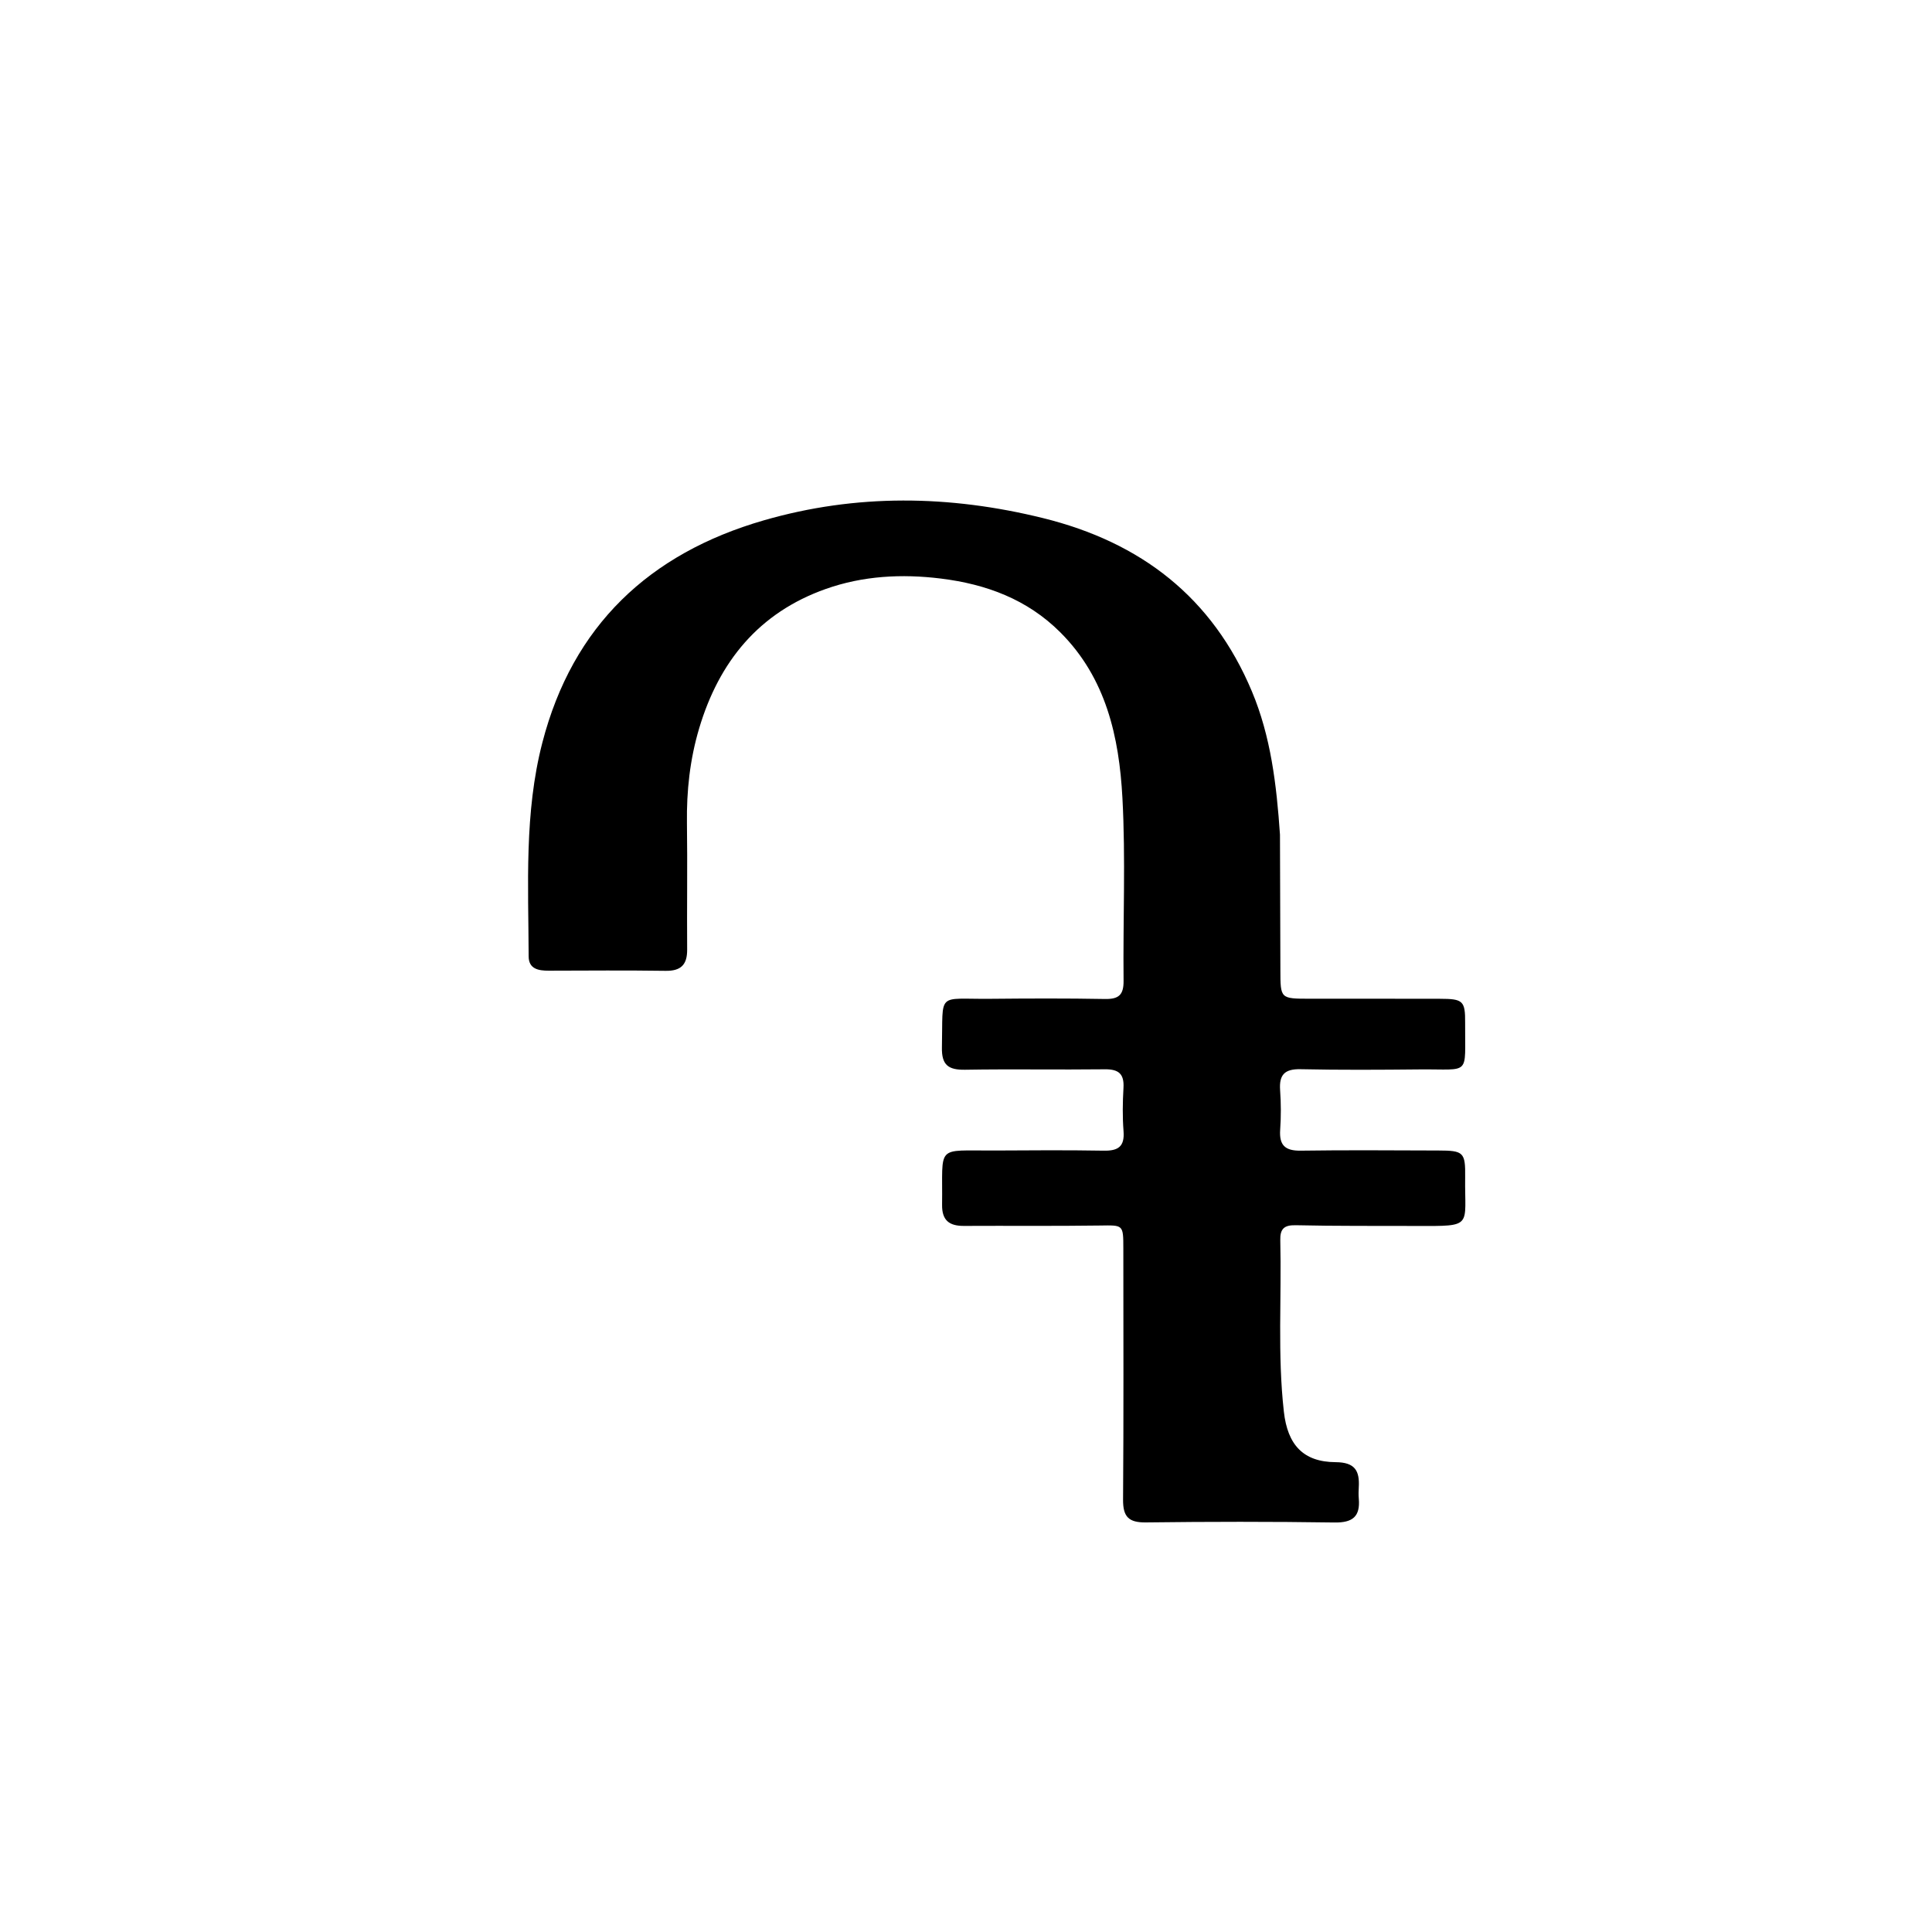 <svg version="1.1" id="Layer_1" xmlns="http://www.w3.org/2000/svg" xmlns:xlink="http://www.w3.org/1999/xlink" x="0px" y="0px"
	 width="100%" viewBox="0 0 512 512" enable-background="new 0 0 512 512" xml:space="preserve">
<path fill="#000000" opacity="1" stroke="none" 
	d="
M339.206,221.182 
	C339.258,233.491 339.29,245.321 339.316,257.151 
	C339.332,264.664 339.327,264.668 347.08,264.672 
	C358.577,264.678 370.074,264.66 381.571,264.689 
	C387.722,264.704 388.321,265.202 388.276,271.124 
	C388.168,285.339 389.948,283.271 376.152,283.407 
	C365.656,283.51 355.154,283.577 344.662,283.351 
	C340.457,283.26 338.953,284.806 339.242,288.893 
	C339.489,292.375 339.503,295.901 339.259,299.383 
	C338.971,303.497 340.557,304.999 344.71,304.937 
	C356.871,304.756 369.036,304.868 381.199,304.896 
	C387.858,304.912 388.369,305.349 388.282,312.004 
	C388.111,325.18 390.595,324.945 375.362,324.891 
	C364.699,324.854 354.033,324.938 343.375,324.698 
	C340.2,324.627 339.22,325.746 339.29,328.697 
	C339.651,343.842 338.533,359.012 340.241,374.138 
	C341.226,382.86 345.334,387.44 353.962,387.491 
	C359.122,387.522 360.346,389.817 360.088,394.166 
	C360.028,395.162 360.008,396.171 360.094,397.164 
	C360.505,401.896 358.477,403.547 353.667,403.477 
	C337.009,403.233 320.342,403.247 303.683,403.455 
	C299.082,403.513 297.588,401.951 297.623,397.394 
	C297.792,375.234 297.701,353.073 297.695,330.912 
	C297.693,324.473 297.685,324.689 291.435,324.778 
	C279.44,324.948 267.442,324.816 255.446,324.879 
	C251.587,324.899 249.607,323.441 249.662,319.275 
	C249.874,303.148 247.719,304.99 263.543,304.898 
	C273.207,304.842 282.874,304.775 292.535,304.94 
	C296.335,305.005 298.066,303.847 297.75,299.786 
	C297.453,295.977 297.512,292.117 297.733,288.297 
	C297.949,284.573 296.443,283.332 292.785,283.375 
	C280.457,283.521 268.123,283.284 255.797,283.492 
	C251.368,283.566 249.513,282.299 249.619,277.56 
	C249.953,262.655 248.071,264.829 262.318,264.695 
	C272.481,264.599 282.648,264.555 292.809,264.742 
	C296.449,264.809 297.799,263.693 297.758,259.918 
	C297.582,243.757 298.324,227.558 297.453,211.442 
	C296.583,195.328 293.141,179.712 280.998,167.581 
	C272.229,158.821 261.372,154.813 249.342,153.324 
	C238.958,152.039 228.663,152.597 218.813,156.089 
	C201.134,162.356 190.559,175.312 185.284,193.019 
	C182.836,201.239 181.93,209.592 182.047,218.145 
	C182.2,229.307 182.021,240.473 182.103,251.636 
	C182.133,255.636 180.48,257.336 176.406,257.28 
	C166.077,257.136 155.745,257.209 145.415,257.24 
	C142.668,257.249 140.111,256.787 140.099,253.44 
	C140.03,234.487 138.914,215.418 143.725,196.82 
	C151.75,165.803 172.076,146.667 202.394,137.903 
	C226.927,130.812 251.614,131.182 276.392,137.296 
	C302.36,143.703 321.31,158.309 331.762,183.217 
	C336.782,195.18 338.293,207.893 339.206,221.182 
z"/>
</svg>